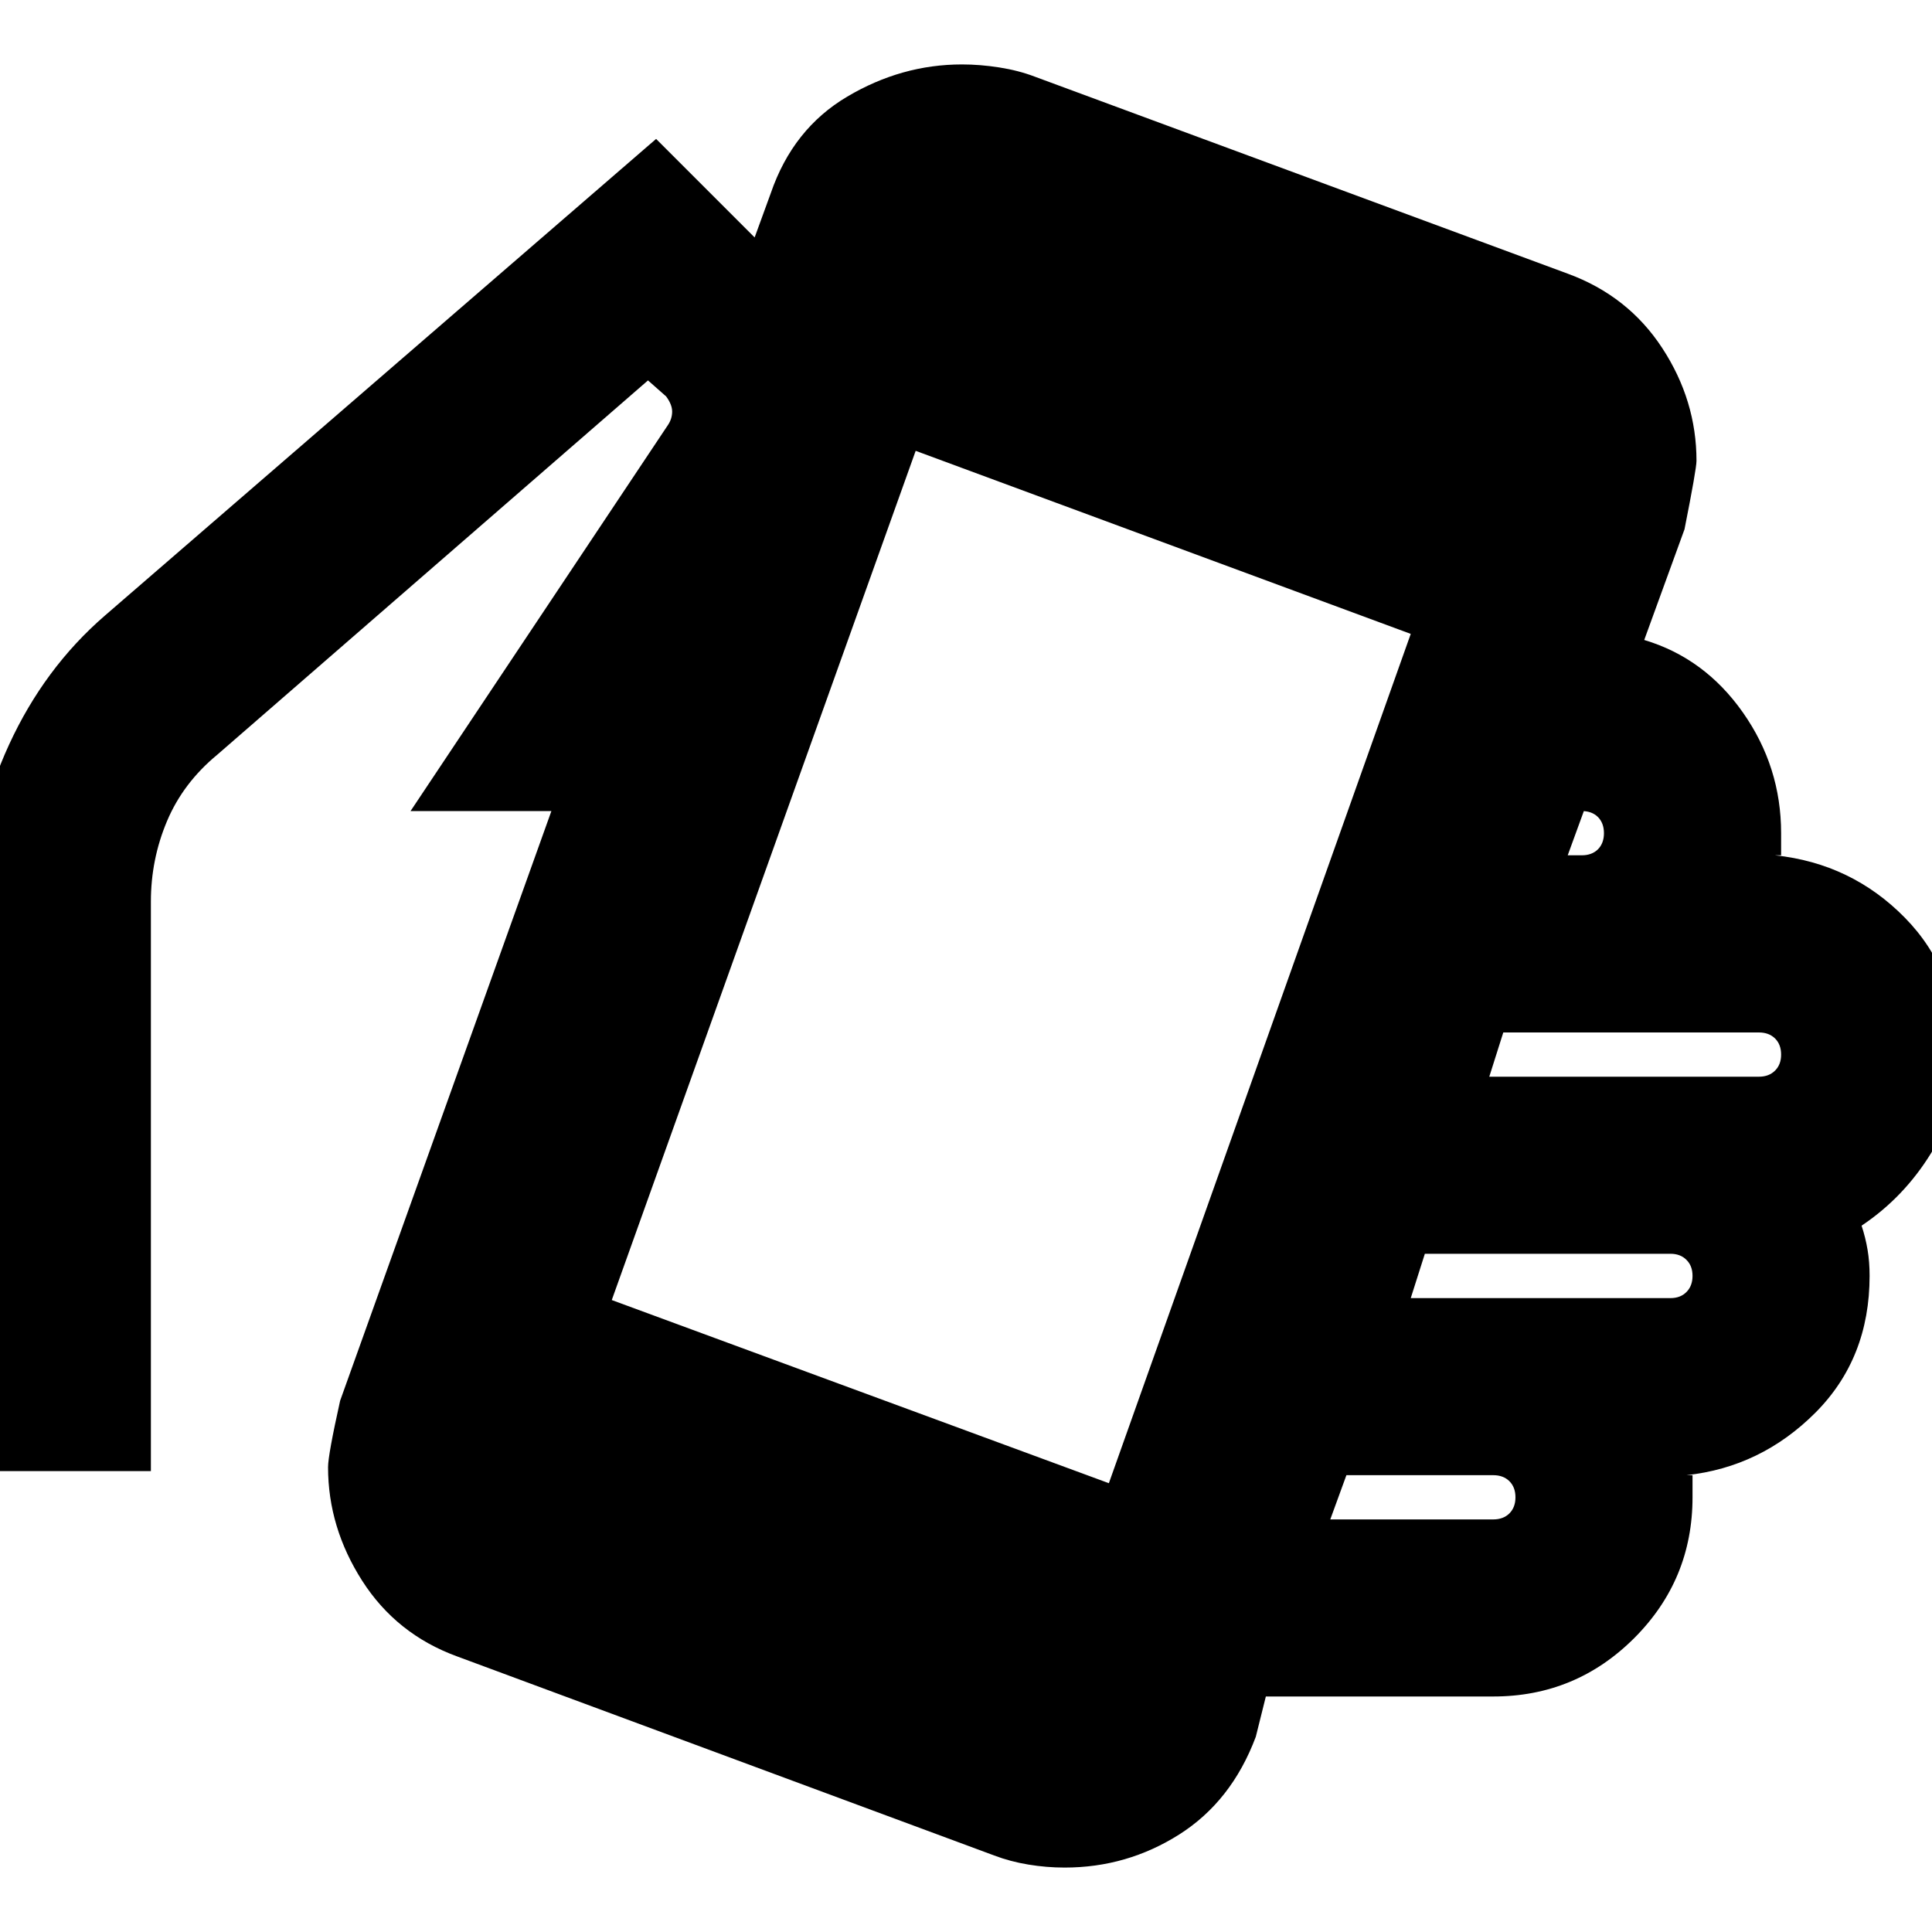<svg xmlns="http://www.w3.org/2000/svg" height="20" width="20"><path d="M11.021 19.333q-.188 0-.375-.031-.188-.031-.354-.094l-5.563-2.062q-.625-.229-.979-.781-.354-.553-.354-1.177 0-.126.125-.688l2.187-6.104H4.25l2.667-4q.041-.063.041-.136 0-.072-.062-.156l-.188-.166L2.25 7.812q-.354.292-.521.688-.167.396-.167.833v5.896H-.271V9.333q0-.833.365-1.625.364-.791.989-1.333l5.709-4.937 1.02 1.02L7.979 2q.229-.667.792-1Q9.333.667 9.958.667q.188 0 .386.031t.364.094l5.521 2.041q.625.229.979.771t.354 1.167q0 .083-.124.708l-.417 1.146q.625.187 1.021.75.396.563.396 1.25V8.854h-.063q.792.084 1.344.646t.552 1.417q0 .562-.281 1.021-.282.458-.719.75.041.124.062.25.021.124.021.27 0 .854-.562 1.417-.563.563-1.334.646h.063v.229q0 .854-.604 1.458-.605.604-1.459.604h-2.354l-.104.417q-.25.667-.792 1.011-.541.343-1.187.343Zm5.208-10.479h.146q.104 0 .167-.062.062-.063.062-.167 0-.104-.062-.167-.063-.062-.167-.062h.021Zm-4.75 6.5 3.125-8.792-5.125-1.895-3.146 8.791Zm2.292.375h1.687q.104 0 .167-.062.063-.063.063-.167 0-.104-.063-.167-.063-.062-.167-.062h-1.52Zm.833-2.291h2.688q.104 0 .166-.063.063-.063.063-.167 0-.104-.063-.166-.062-.063-.166-.063H14.75Zm.813-2.292h2.791q.104 0 .167-.063.063-.062.063-.166 0-.105-.063-.167-.063-.062-.167-.062h-2.646Z"/></svg>